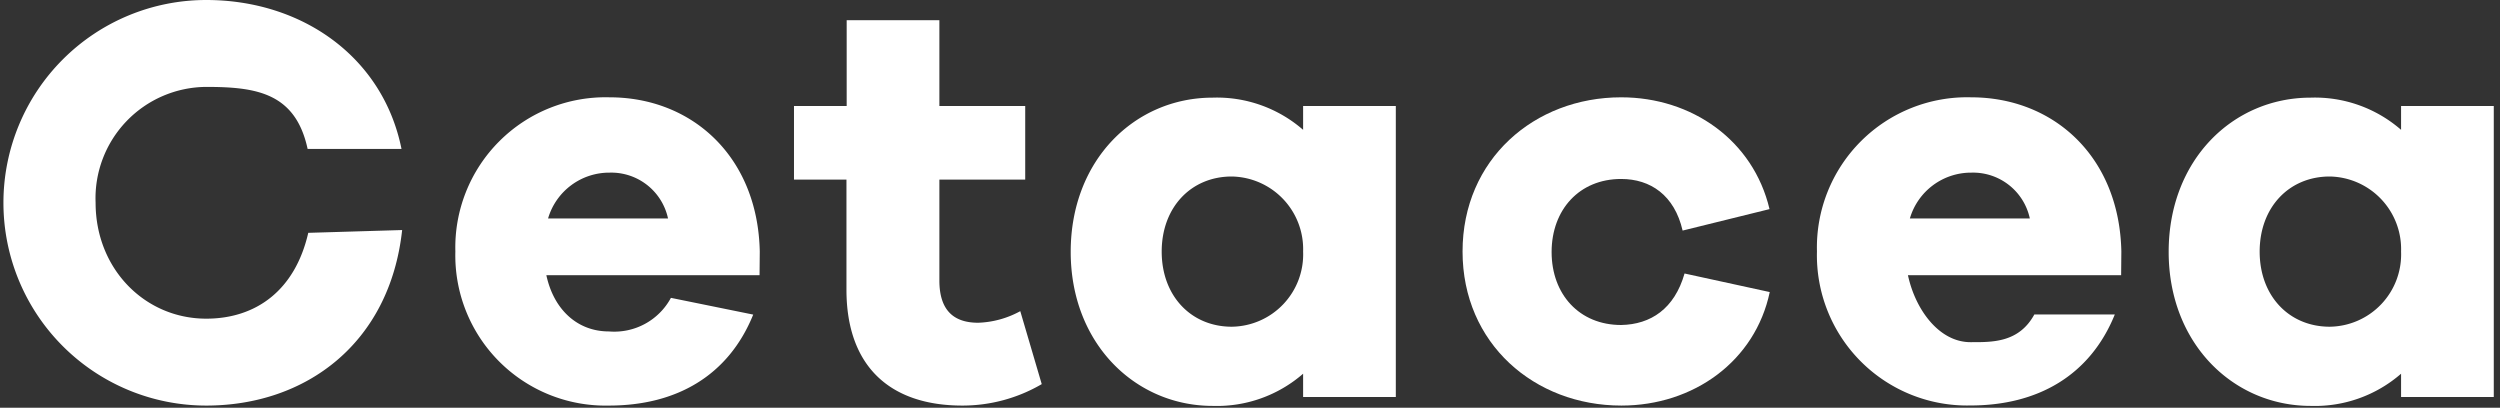 <svg id="Layer_1" data-name="Layer 1" xmlns="http://www.w3.org/2000/svg" viewBox="0 0 233 38"><rect x="0" y="0" width="233" height="38" fill="#333333" stroke="none"/><defs><style>.cls-1{fill:#fff;}</style></defs><title>Logo</title><path class="cls-1" d="M37.48,21.44C36.33,32,28.51,37.8,19.22,37.8a18.9,18.9,0,1,1,0-37.8c8.91,0,16.47,5.29,18.2,13.88l-8.75,0c-1.13-5.24-4.8-5.78-9.45-5.78A10.38,10.38,0,0,0,8.91,18.9c0,6.16,4.59,10.8,10.31,10.8,4.59,0,8.27-2.59,9.51-8Z"/><path class="cls-1" d="M70.79,25.65H50.92c.7,3.24,2.92,5.24,5.83,5.24a6,6,0,0,0,5.78-3.13l7.67,1.56C67.88,35.05,63,37.8,56.75,37.8A14,14,0,0,1,42.44,23.44,14,14,0,0,1,56.81,9.07c7.67,0,13.82,5.51,14,14.37ZM51.08,20.36H62.26a5.41,5.41,0,0,0-5.45-4.27A5.94,5.94,0,0,0,51.08,20.36Z"/><path class="cls-1" d="M97.09,35.8a14.64,14.64,0,0,1-7.4,2c-6.75,0-10.8-3.67-10.8-10.8V16.74H74V9.88h4.91v-8h8.64v8h8v6.86h-8v9.4c0,2.8,1.35,3.94,3.62,3.94A8.77,8.77,0,0,0,95.09,29Z"/><path class="cls-1" d="M130.09,37h-8.64V34.83a12.23,12.23,0,0,1-8.43,3c-7.18,0-13.23-5.78-13.23-14.36s6-14.37,13.23-14.37a12.23,12.23,0,0,1,8.43,3V9.88h8.64Zm-8.64-13.55a6.77,6.77,0,0,0-6.65-7c-3.78,0-6.53,2.86-6.53,7s2.75,7,6.53,7A6.74,6.74,0,0,0,121.45,23.44Z"/><path class="cls-1" d="M157,25.49l7.94,1.73c-1.35,6.42-7.08,10.58-13.83,10.58-8.1,0-14.8-5.78-14.8-14.36S143,9.07,151.09,9.07c6.59,0,12.31,4,13.83,10.42l-8.1,2c-.76-3.3-3-4.81-5.73-4.81-3.89,0-6.48,2.86-6.48,6.81s2.59,6.8,6.48,6.8C153.85,30.24,156.06,28.78,157,25.49Z"/><path class="cls-1" d="M197.69,25.65H177.82c.7,3.24,2.92,6.24,5.83,6.24,2,0,4.5.07,5.95-2.58h7.5c-2.32,5.73-7.24,8.48-13.45,8.48a14,14,0,0,1-14.31-14.36A14,14,0,0,1,183.71,9.07c7.67,0,13.82,5.51,14,14.37ZM178,20.36h11.18a5.41,5.41,0,0,0-5.45-4.27A5.94,5.94,0,0,0,178,20.36Z"/><path class="cls-1" d="M232.42,37h-8.64V34.83a12.23,12.23,0,0,1-8.43,3c-7.18,0-13.23-5.78-13.23-14.36s6-14.37,13.23-14.37a12.23,12.23,0,0,1,8.43,3V9.88h8.64Zm-8.64-13.55a6.77,6.77,0,0,0-6.65-7c-3.78,0-6.53,2.86-6.53,7s2.75,7,6.53,7A6.74,6.74,0,0,0,223.78,23.44Z"/></svg>